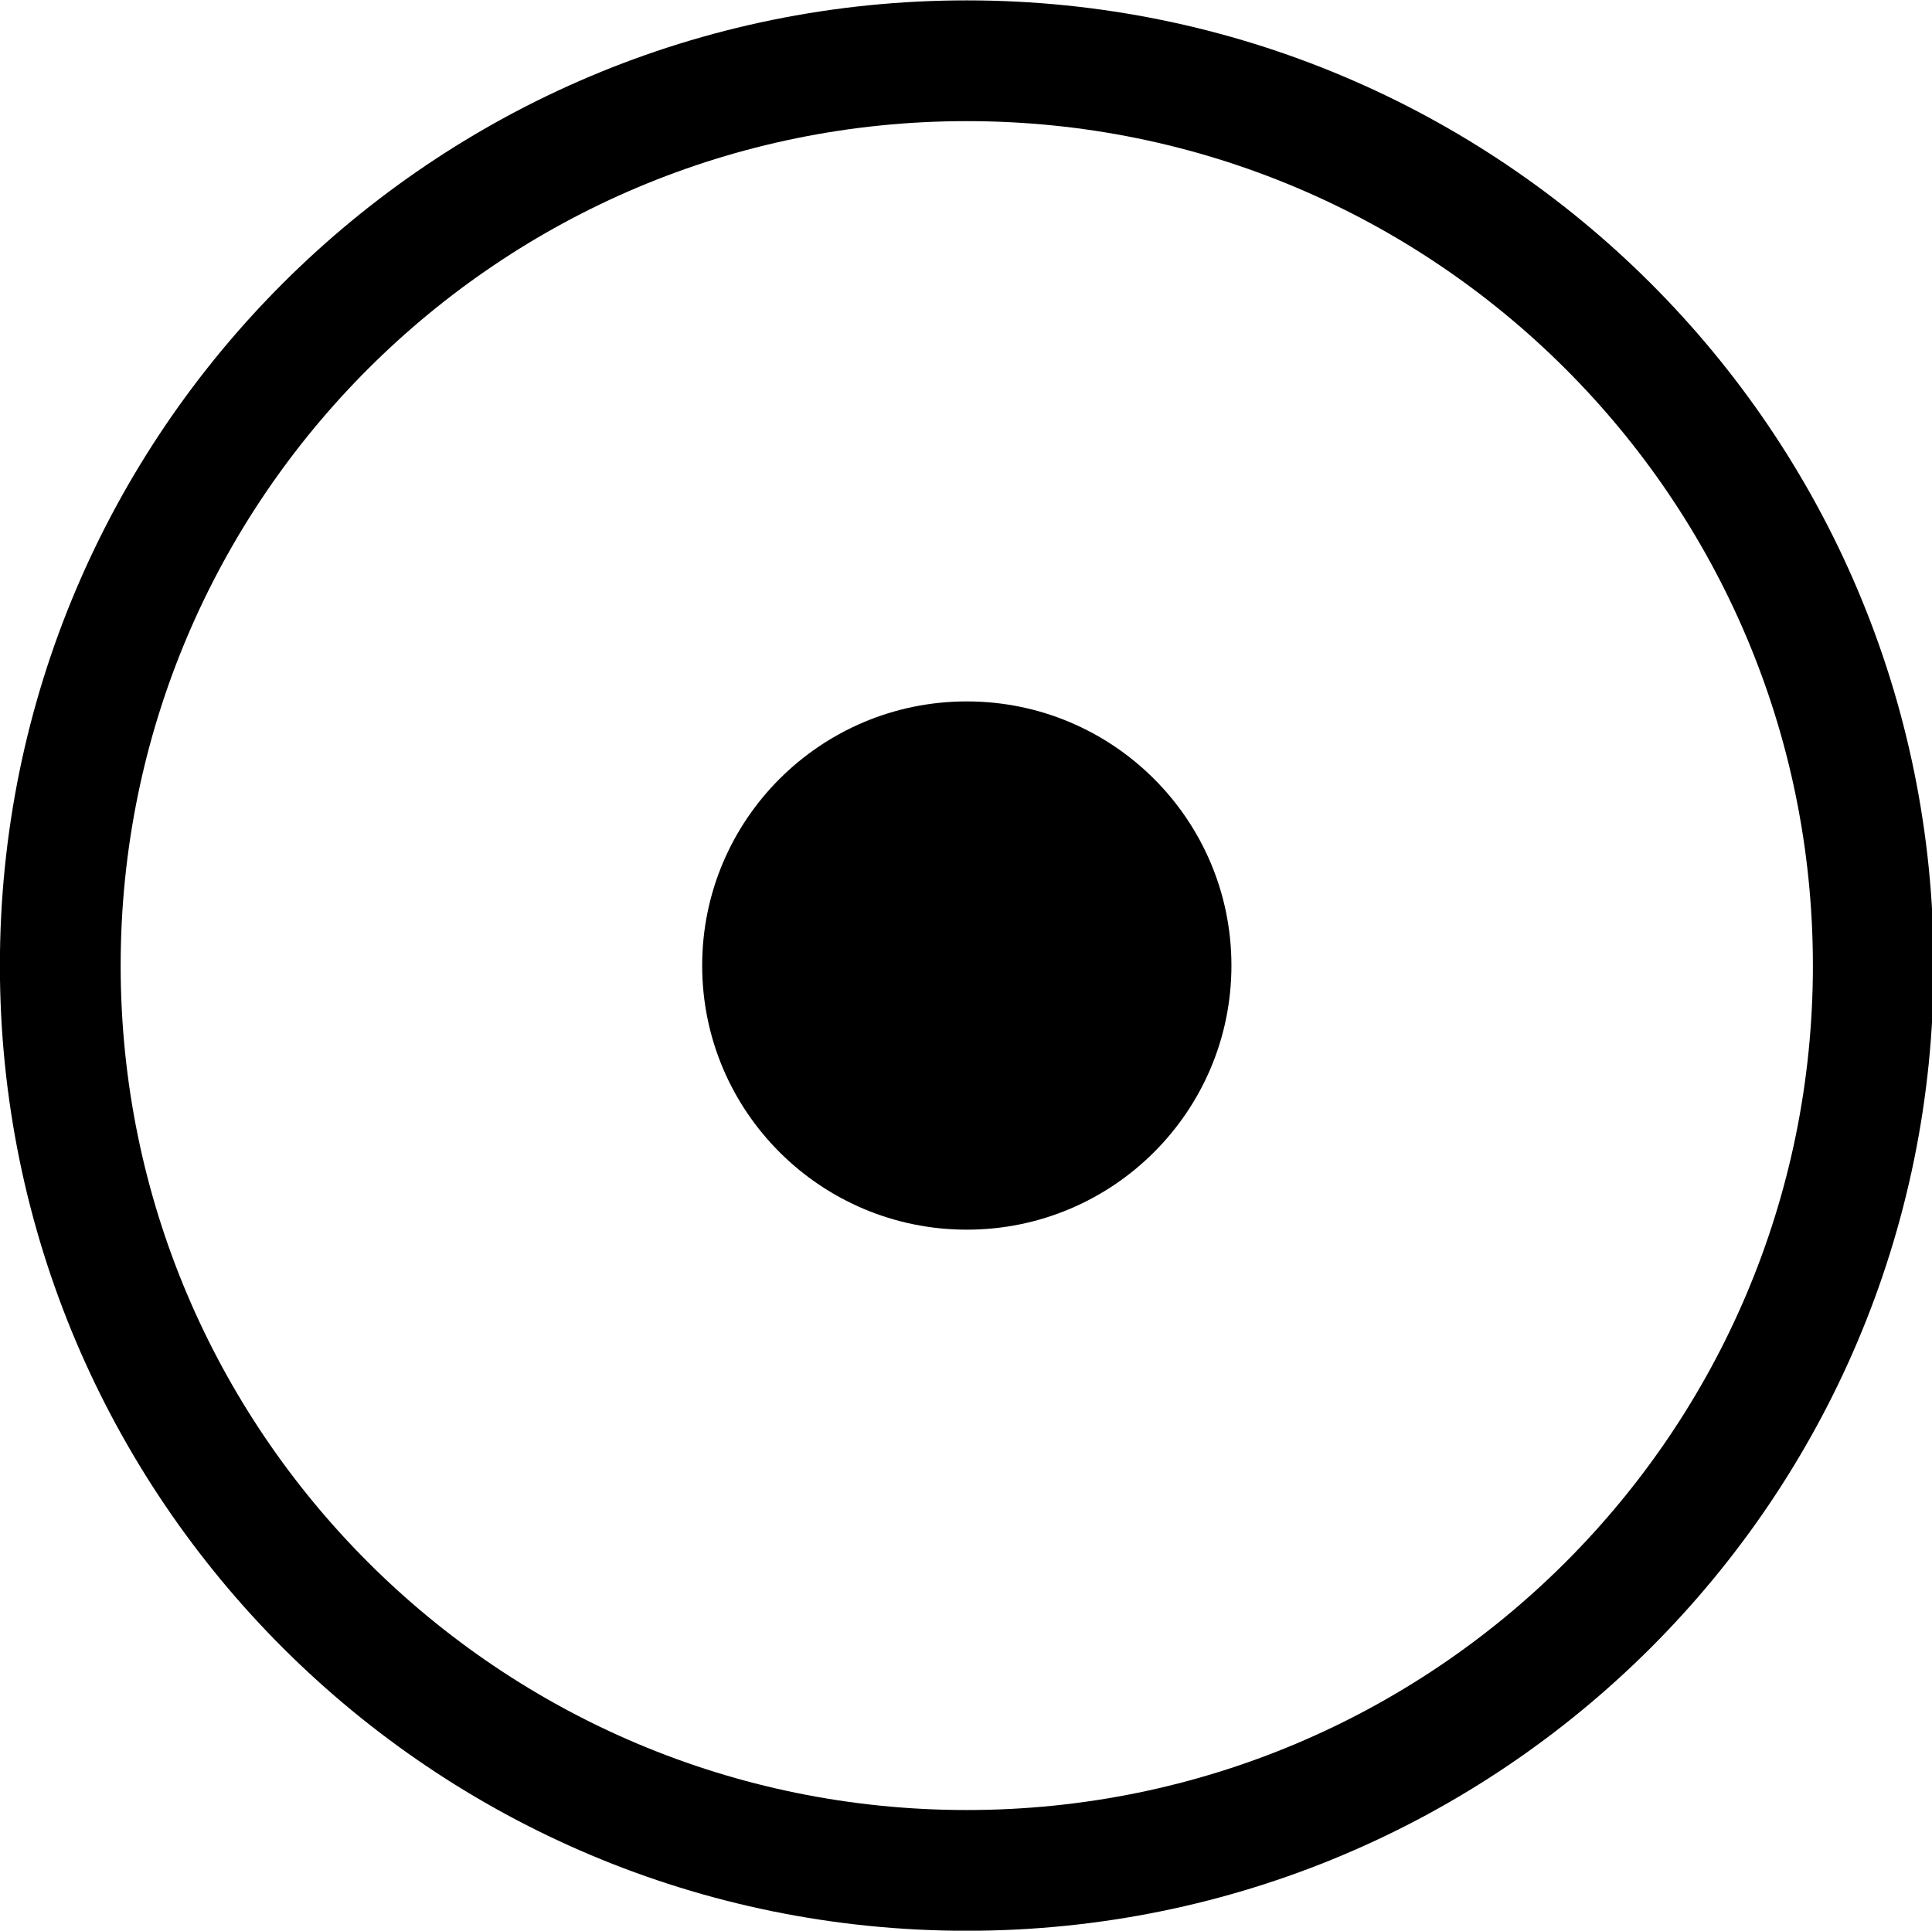 <?xml version="1.0" encoding="UTF-8" standalone="no"?>
<svg
   xmlns:dc="http://purl.org/dc/elements/1.1/"
   xmlns:cc="http://creativecommons.org/ns#"
   xmlns:rdf="http://www.w3.org/1999/02/22-rdf-syntax-ns#"
   xmlns:svg="http://www.w3.org/2000/svg"
   xmlns="http://www.w3.org/2000/svg"
   xmlns:sodipodi="http://sodipodi.sourceforge.net/DTD/sodipodi-0.dtd"
   xmlns:inkscape="http://www.inkscape.org/namespaces/inkscape"
   viewBox="0 0 200.132 200.02"
   version="1.1"
   id="svg14"
   sodipodi:docname="focal.svg"
   inkscape:version="0.92.4 (unknown)">
  <defs
     id="defs18" />
  <sodipodi:namedview
     pagecolor="#ffffff"
     bordercolor="#666666"
     borderopacity="1"
     objecttolerance="10"
     gridtolerance="10"
     guidetolerance="10"
     inkscape:pageopacity="0"
     inkscape:pageshadow="2"
     inkscape:window-width="1920"
     inkscape:window-height="1020"
     id="namedview16"
     showgrid="false"
     inkscape:zoom="3.3372061"
     inkscape:cx="100.36589"
     inkscape:cy="100.01012"
     inkscape:window-x="0"
     inkscape:window-y="28"
     inkscape:window-maximized="1"
     inkscape:current-layer="svg14" />
  <path
     style="fill:none;stroke:#000000;stroke-width:12.51"
     inkscape:connector-curvature="0"
     id="path2"
     d="m 194.05,100.034 c 0,51.771 -42.041,93.74 -93.903,93.74 -51.862,0 -93.903,-41.968 -93.903,-93.74 0,-51.772 42.041,-93.74 93.903,-93.74 51.862,0 93.903,41.968 93.903,93.74 z" />
  <path
     inkscape:connector-curvature="0"
     id="path6"
     d="m 127.561,100.03 c 0,15.113 -12.273,27.364 -27.412,27.364 -15.139,0 -27.412,-12.251 -27.412,-27.364 0,-15.113 12.273,-27.364 27.412,-27.364 15.139,0 27.412,12.251 27.412,27.364 z"
     style="stroke-width:0.152" />
</svg>
